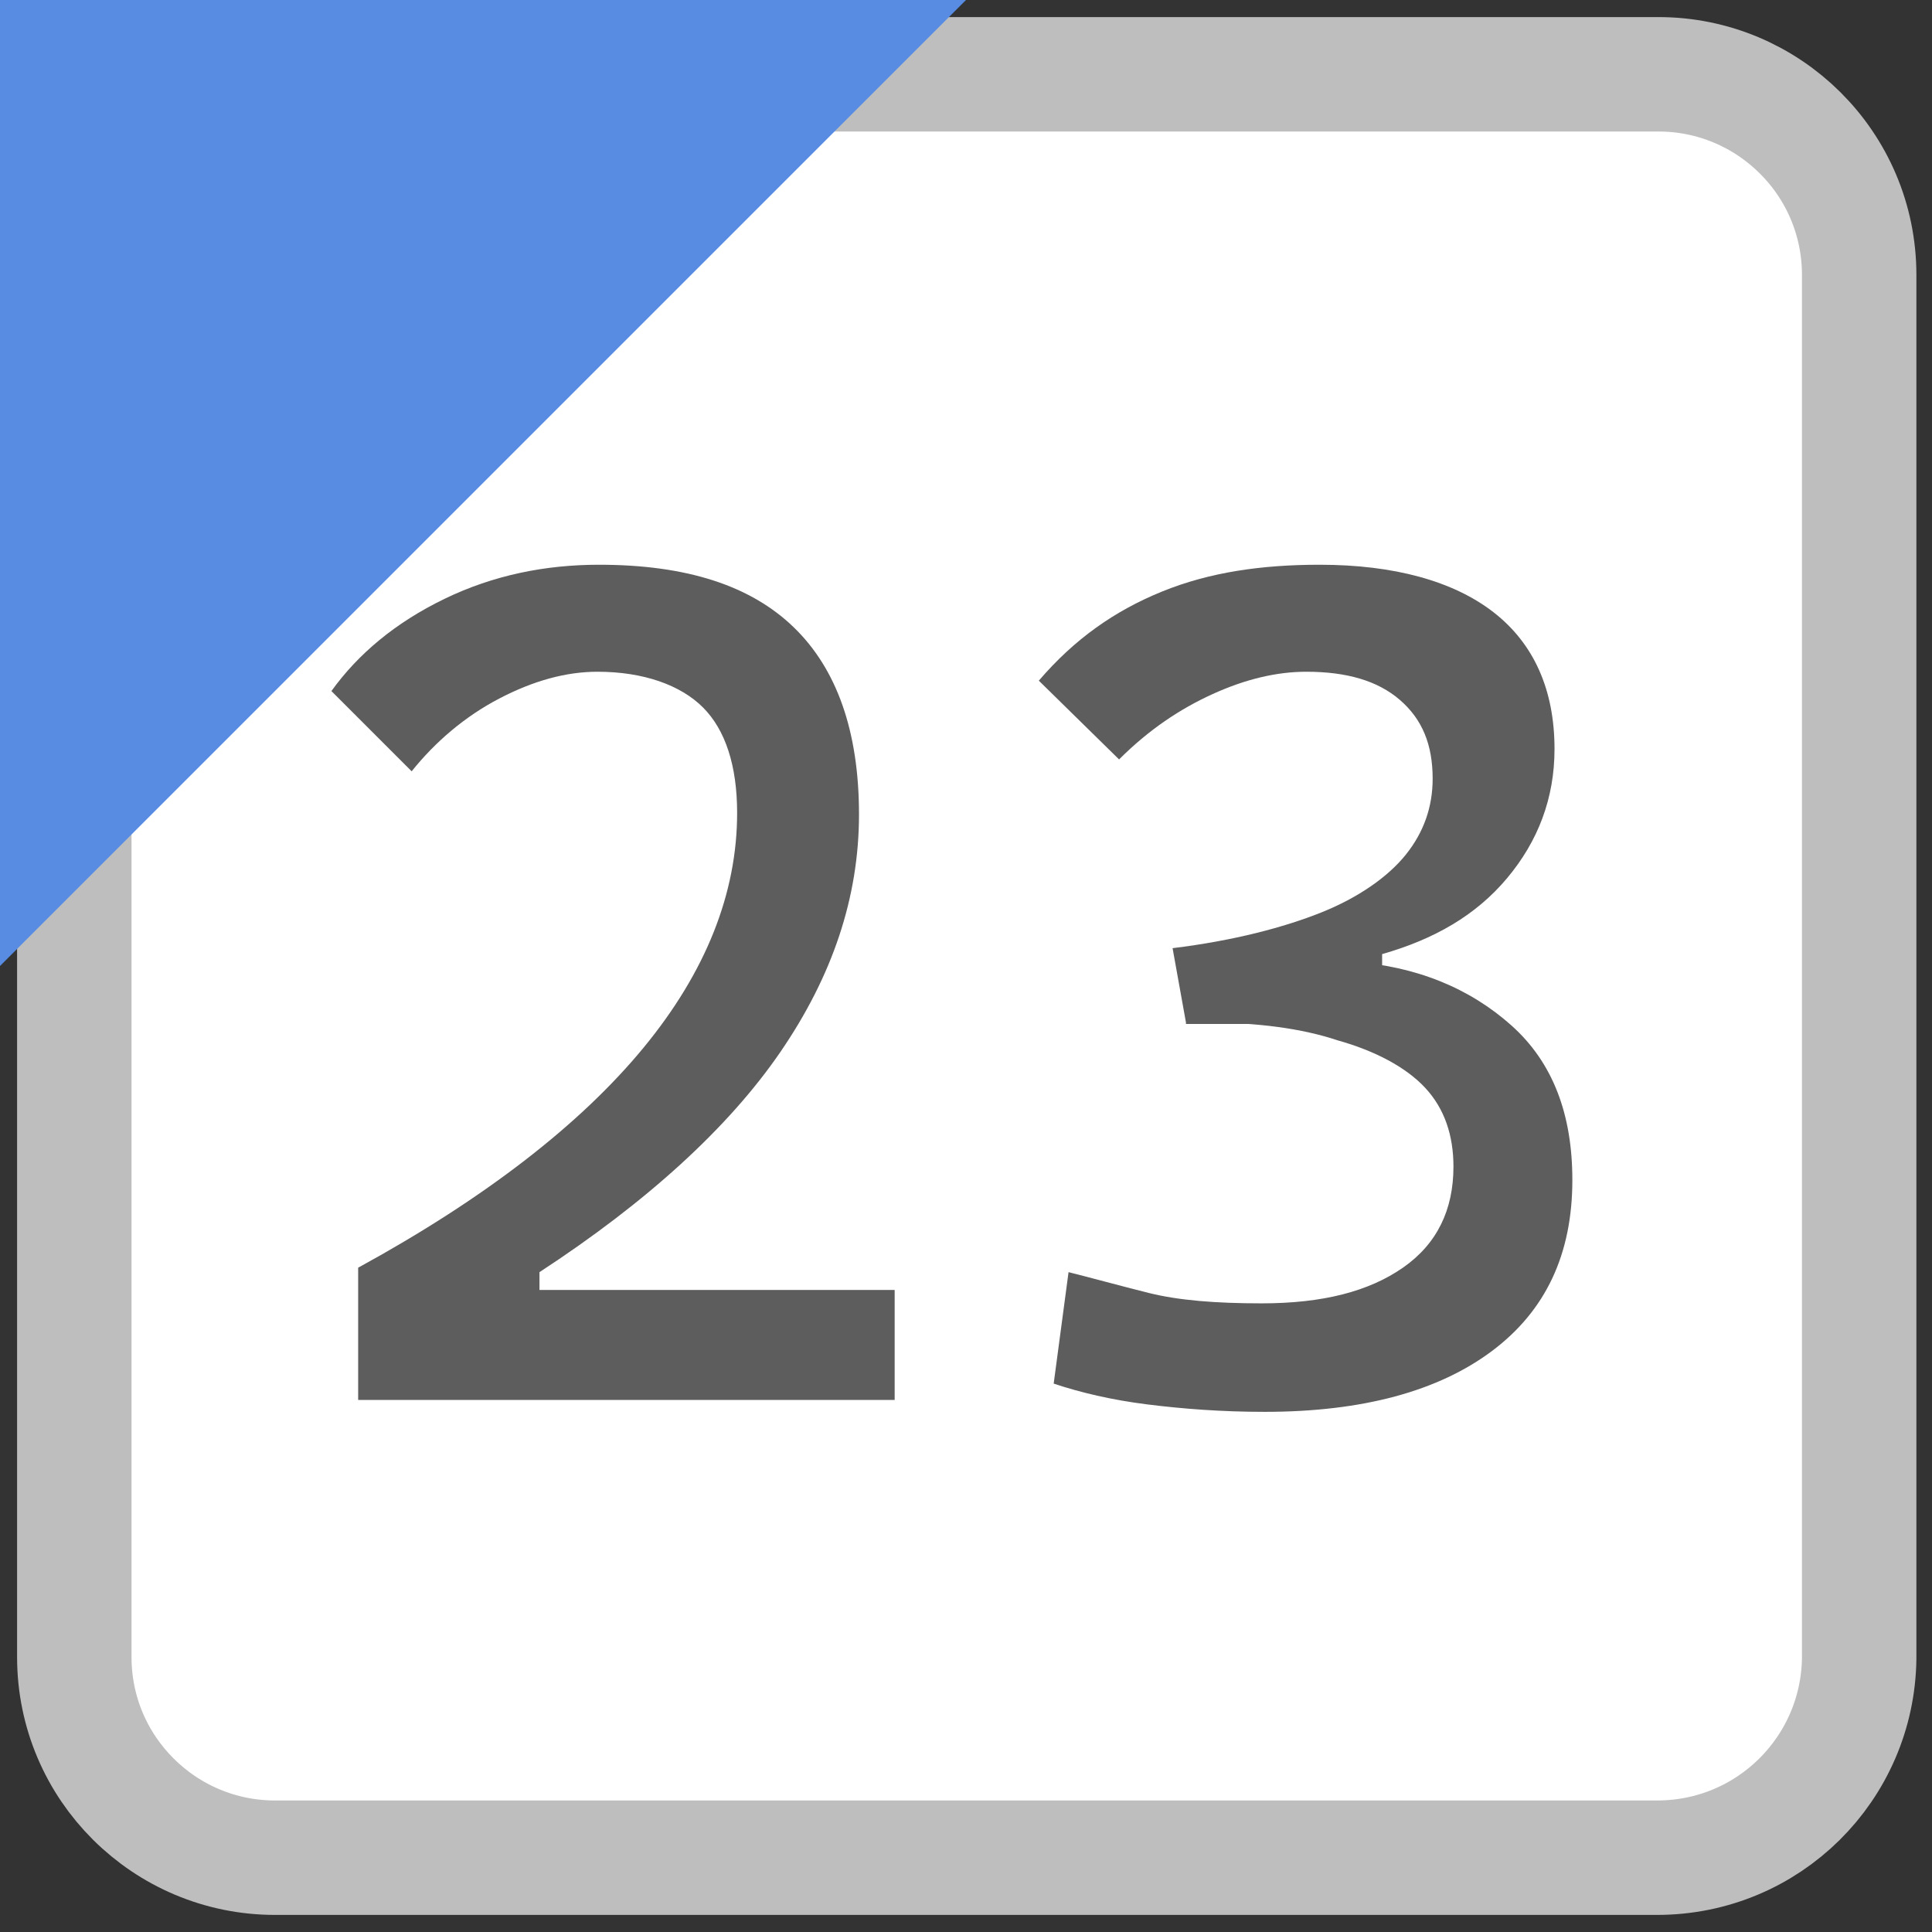<?xml version="1.0" encoding="utf-8"?><svg version="1.1" xmlns="http://www.w3.org/2000/svg" xmlns:xlink="http://www.w3.org/1999/xlink" width="13" height="13" x="0px" y="0px" viewBox="0 0 13 13" style="enable-background:new 0 0 13 13;" xml:space="preserve"><rect x="0" y="0" width="13" height="13" fill="#333333" stroke="none"/><style type="text/css">.st0{fill:#FFFFFF;stroke:#BEBEBE;stroke-width:0.77;stroke-miterlimit:10;} .st1{fill:#588be2;} .st2{fill:#5D5D5D;}</style><path class="st0" d="M11.15,12.5H1.85c-0.74,0-1.35-0.6-1.35-1.35V1.85C0.5,1.1,1.1,0.5,1.85,0.5h9.31c0.74,0,1.35,0.6,1.35,1.35 v9.31C12.5,11.9,11.9,12.5,11.15,12.5z"/><polygon class="st1" points="0,6.5 0,0 6.5,0 "/><path class="st2" d="M2.41,9.42V8.53c0.86-0.47,1.5-0.97,1.92-1.48c0.42-0.51,0.63-1.04,0.63-1.58c0-0.32-0.08-0.56-0.23-0.71 S4.33,4.52,4.02,4.52c-0.21,0-0.43,0.06-0.66,0.18S2.93,4.99,2.77,5.19L2.23,4.65C2.41,4.4,2.66,4.19,2.99,4.03S3.67,3.8,4.03,3.8 c0.59,0,1.02,0.14,1.31,0.42s0.44,0.7,0.44,1.26S5.6,6.57,5.25,7.08s-0.9,1.01-1.62,1.48v0.86H2.41z M2.64,9.42V8.68h3.38v0.74 H2.64z"/><path class="st2" d="M7.98,6.88L7.89,6.38c0.41-0.05,0.75-0.14,1-0.24S9.34,5.9,9.46,5.75s0.18-0.32,0.18-0.51 c0-0.23-0.07-0.4-0.22-0.53S9.06,4.52,8.79,4.52c-0.2,0-0.41,0.05-0.63,0.15S7.73,4.91,7.53,5.11L6.99,4.58 C7.23,4.3,7.5,4.11,7.82,3.98S8.49,3.8,8.88,3.8c0.5,0,0.9,0.11,1.17,0.32s0.41,0.52,0.41,0.92c0,0.33-0.11,0.62-0.32,0.87 S9.65,6.32,9.3,6.42v0.47H7.98z M8.51,9.5c-0.29,0-0.55-0.02-0.79-0.05S7.27,9.37,7.09,9.31l0.1-0.75 c0.16,0.04,0.34,0.09,0.54,0.14s0.45,0.07,0.76,0.07c0.41,0,0.72-0.08,0.95-0.24s0.34-0.39,0.34-0.68c0-0.21-0.06-0.39-0.19-0.53 S9.25,7.07,9,7C8.76,6.92,8.46,6.88,8.11,6.88H7.98L7.89,6.38l1.2,0.09c0.44,0.03,0.8,0.18,1.08,0.43 c0.28,0.25,0.41,0.6,0.41,1.04c0,0.5-0.18,0.88-0.54,1.15S9.17,9.5,8.51,9.5z"/></svg>